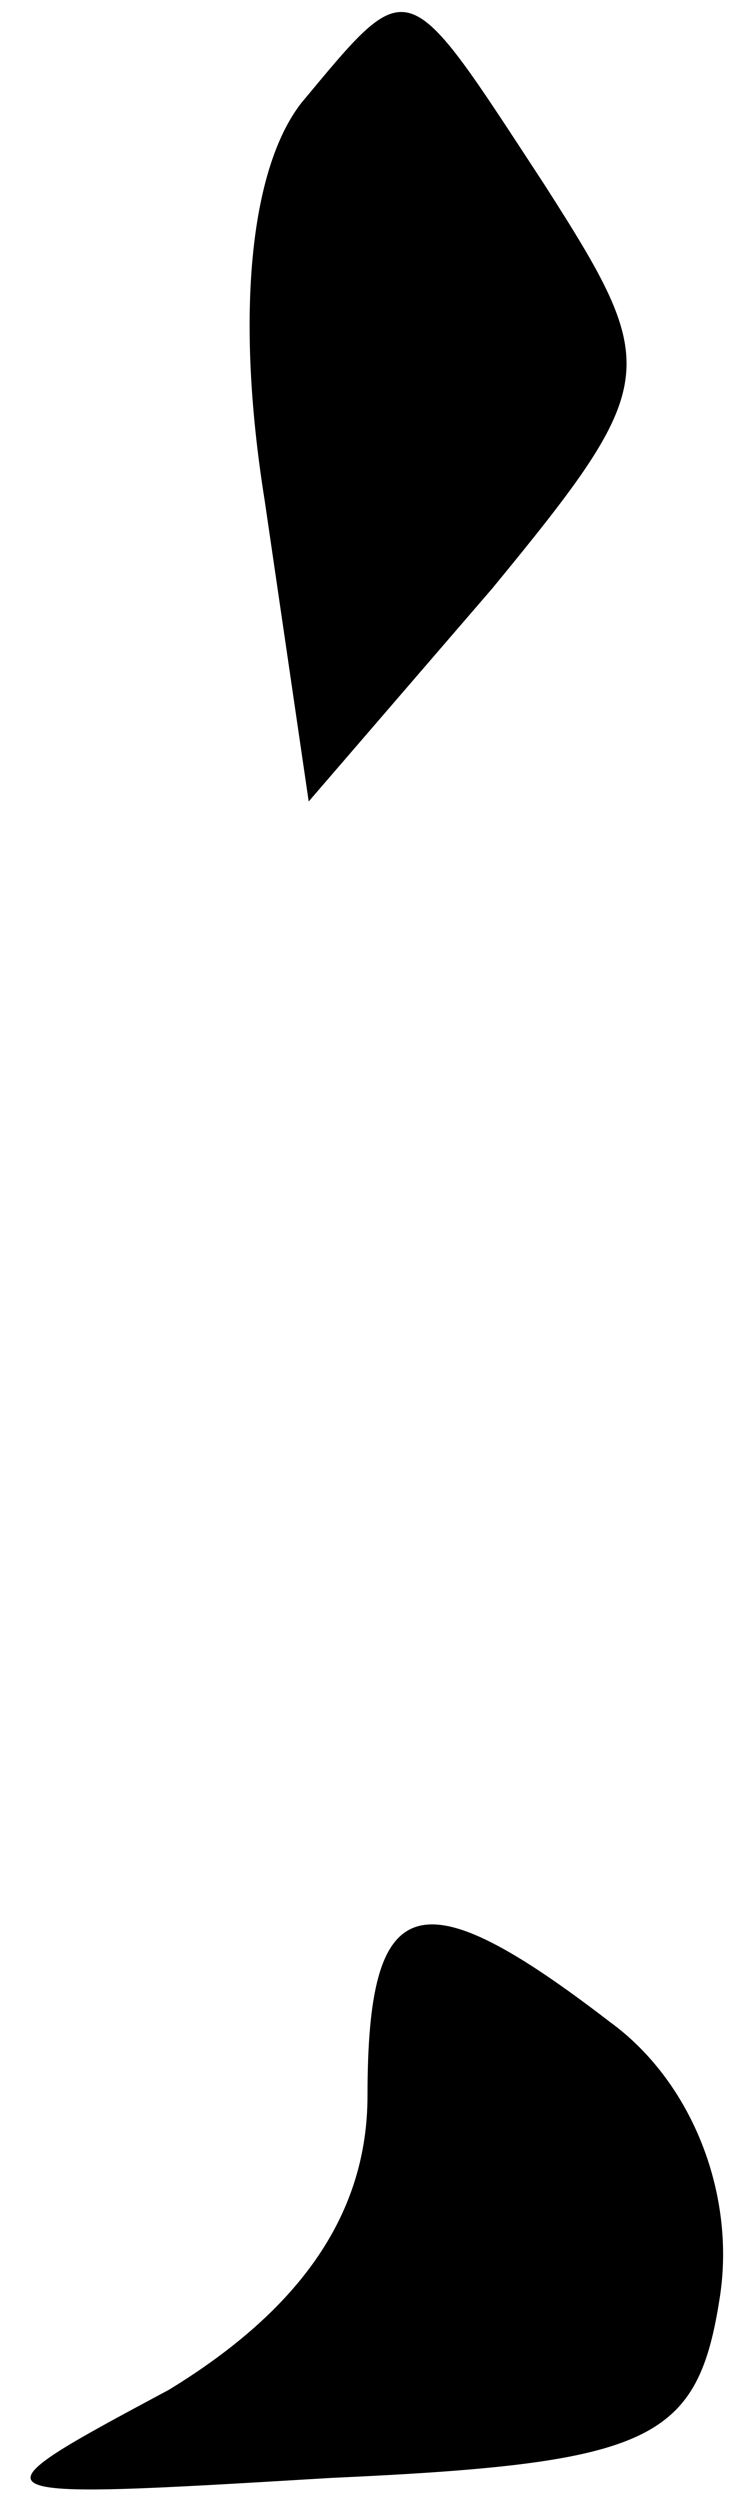 <?xml version="1.0" standalone="no"?>
<!DOCTYPE svg PUBLIC "-//W3C//DTD SVG 20010904//EN"
 "http://www.w3.org/TR/2001/REC-SVG-20010904/DTD/svg10.dtd">
<svg version="1.0" xmlns="http://www.w3.org/2000/svg"
 width="10pt" height="34pt" viewBox="0 0 10 34"
 preserveAspectRatio="xMidYMid meet">
<g transform="translate(0,34) scale(0.1,-0.1)"
fill="#000000" stroke="none">
<path fill="#000000" stroke="none" d="M41 326 c-7 -9 -9 -29 -5 -54 l6 -41
25 29 c23 28 23 30 7 55 -19 29 -18 29 -33 11z"/>
<path fill="#000000" stroke="none" d="M50 55 c0 -16 -9 -29 -27 -40 -28 -15
-28 -15 22 -12 44 2 50 5 53 25 2 14 -4 29 -15 37 -26 20 -33 18 -33 -10z"/>
</g>
</svg>
